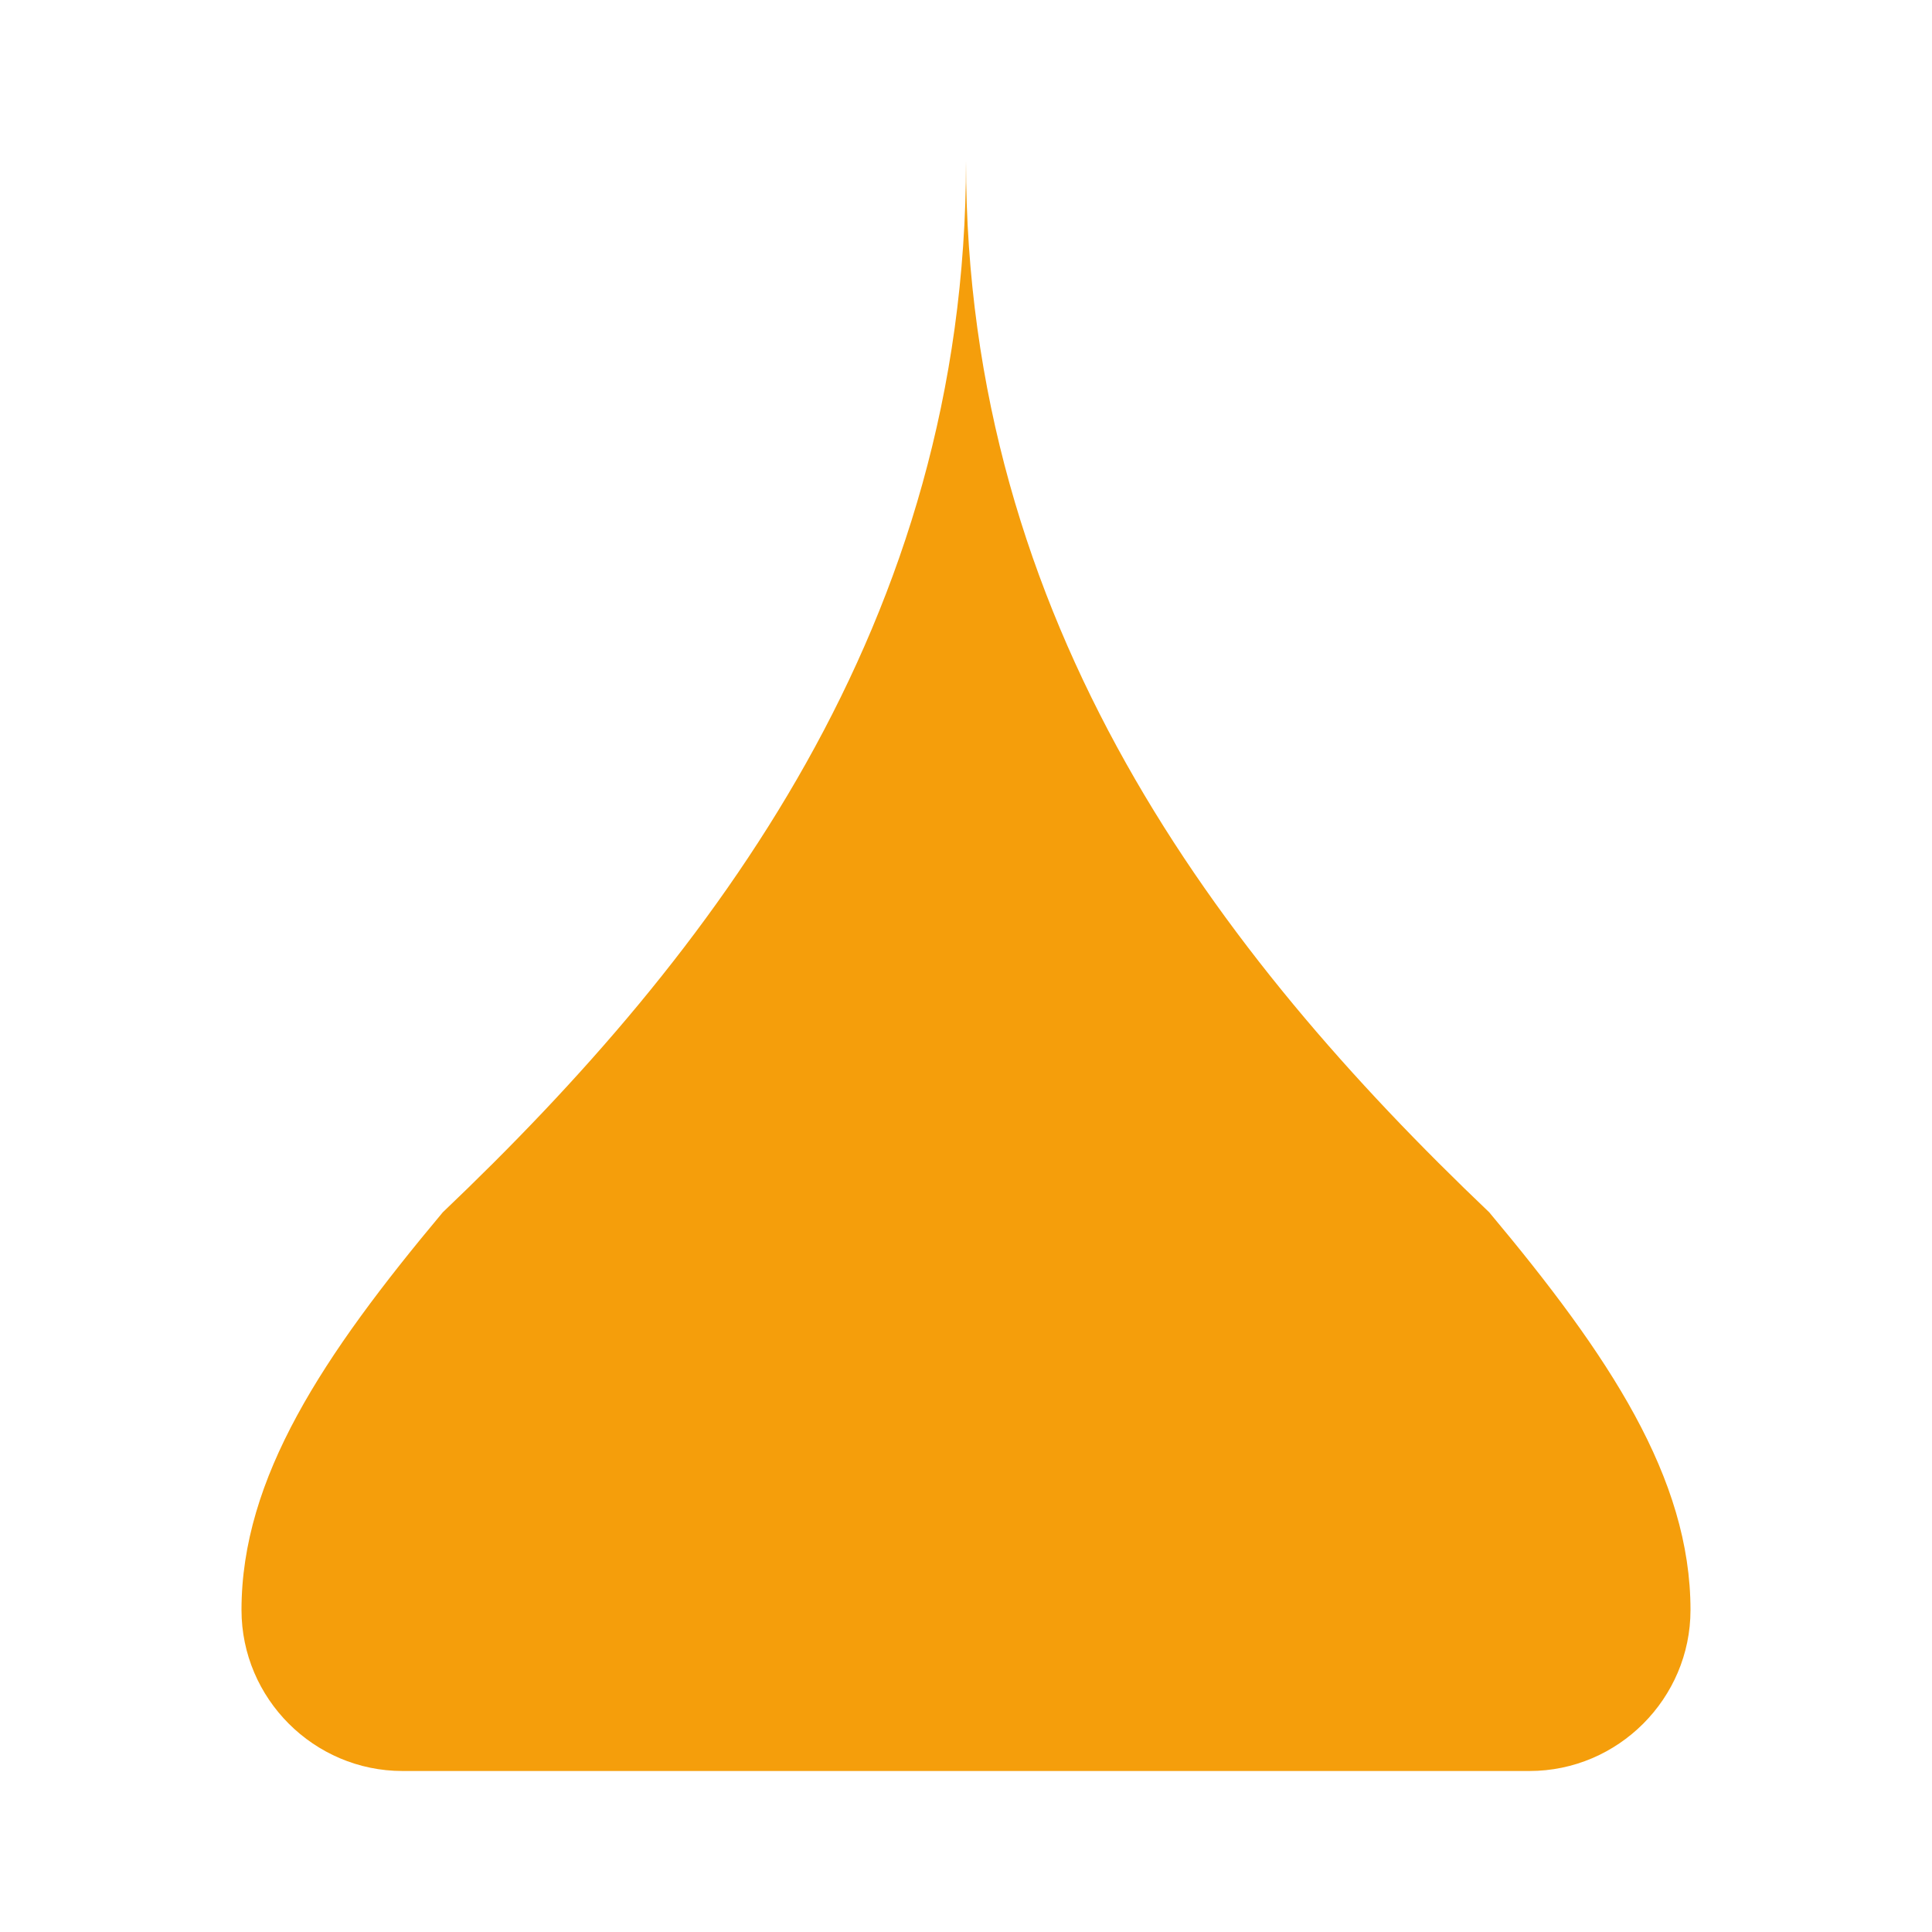 <svg width="24" height="24" viewBox="0 0 24 24" fill="none" xmlns="http://www.w3.org/2000/svg">
  <path d="M12 2c0 5.74-3.13 9.85-6.5 13.06C4.01 16.84 3 18.36 3 20c0 1.1.9 2 2 2h14c1.1 0 2-.9 2-2 0-1.64-1.01-3.16-2.5-4.94C15.13 11.85 12 7.74 12 2z" fill="#f59e0b"/>
</svg>